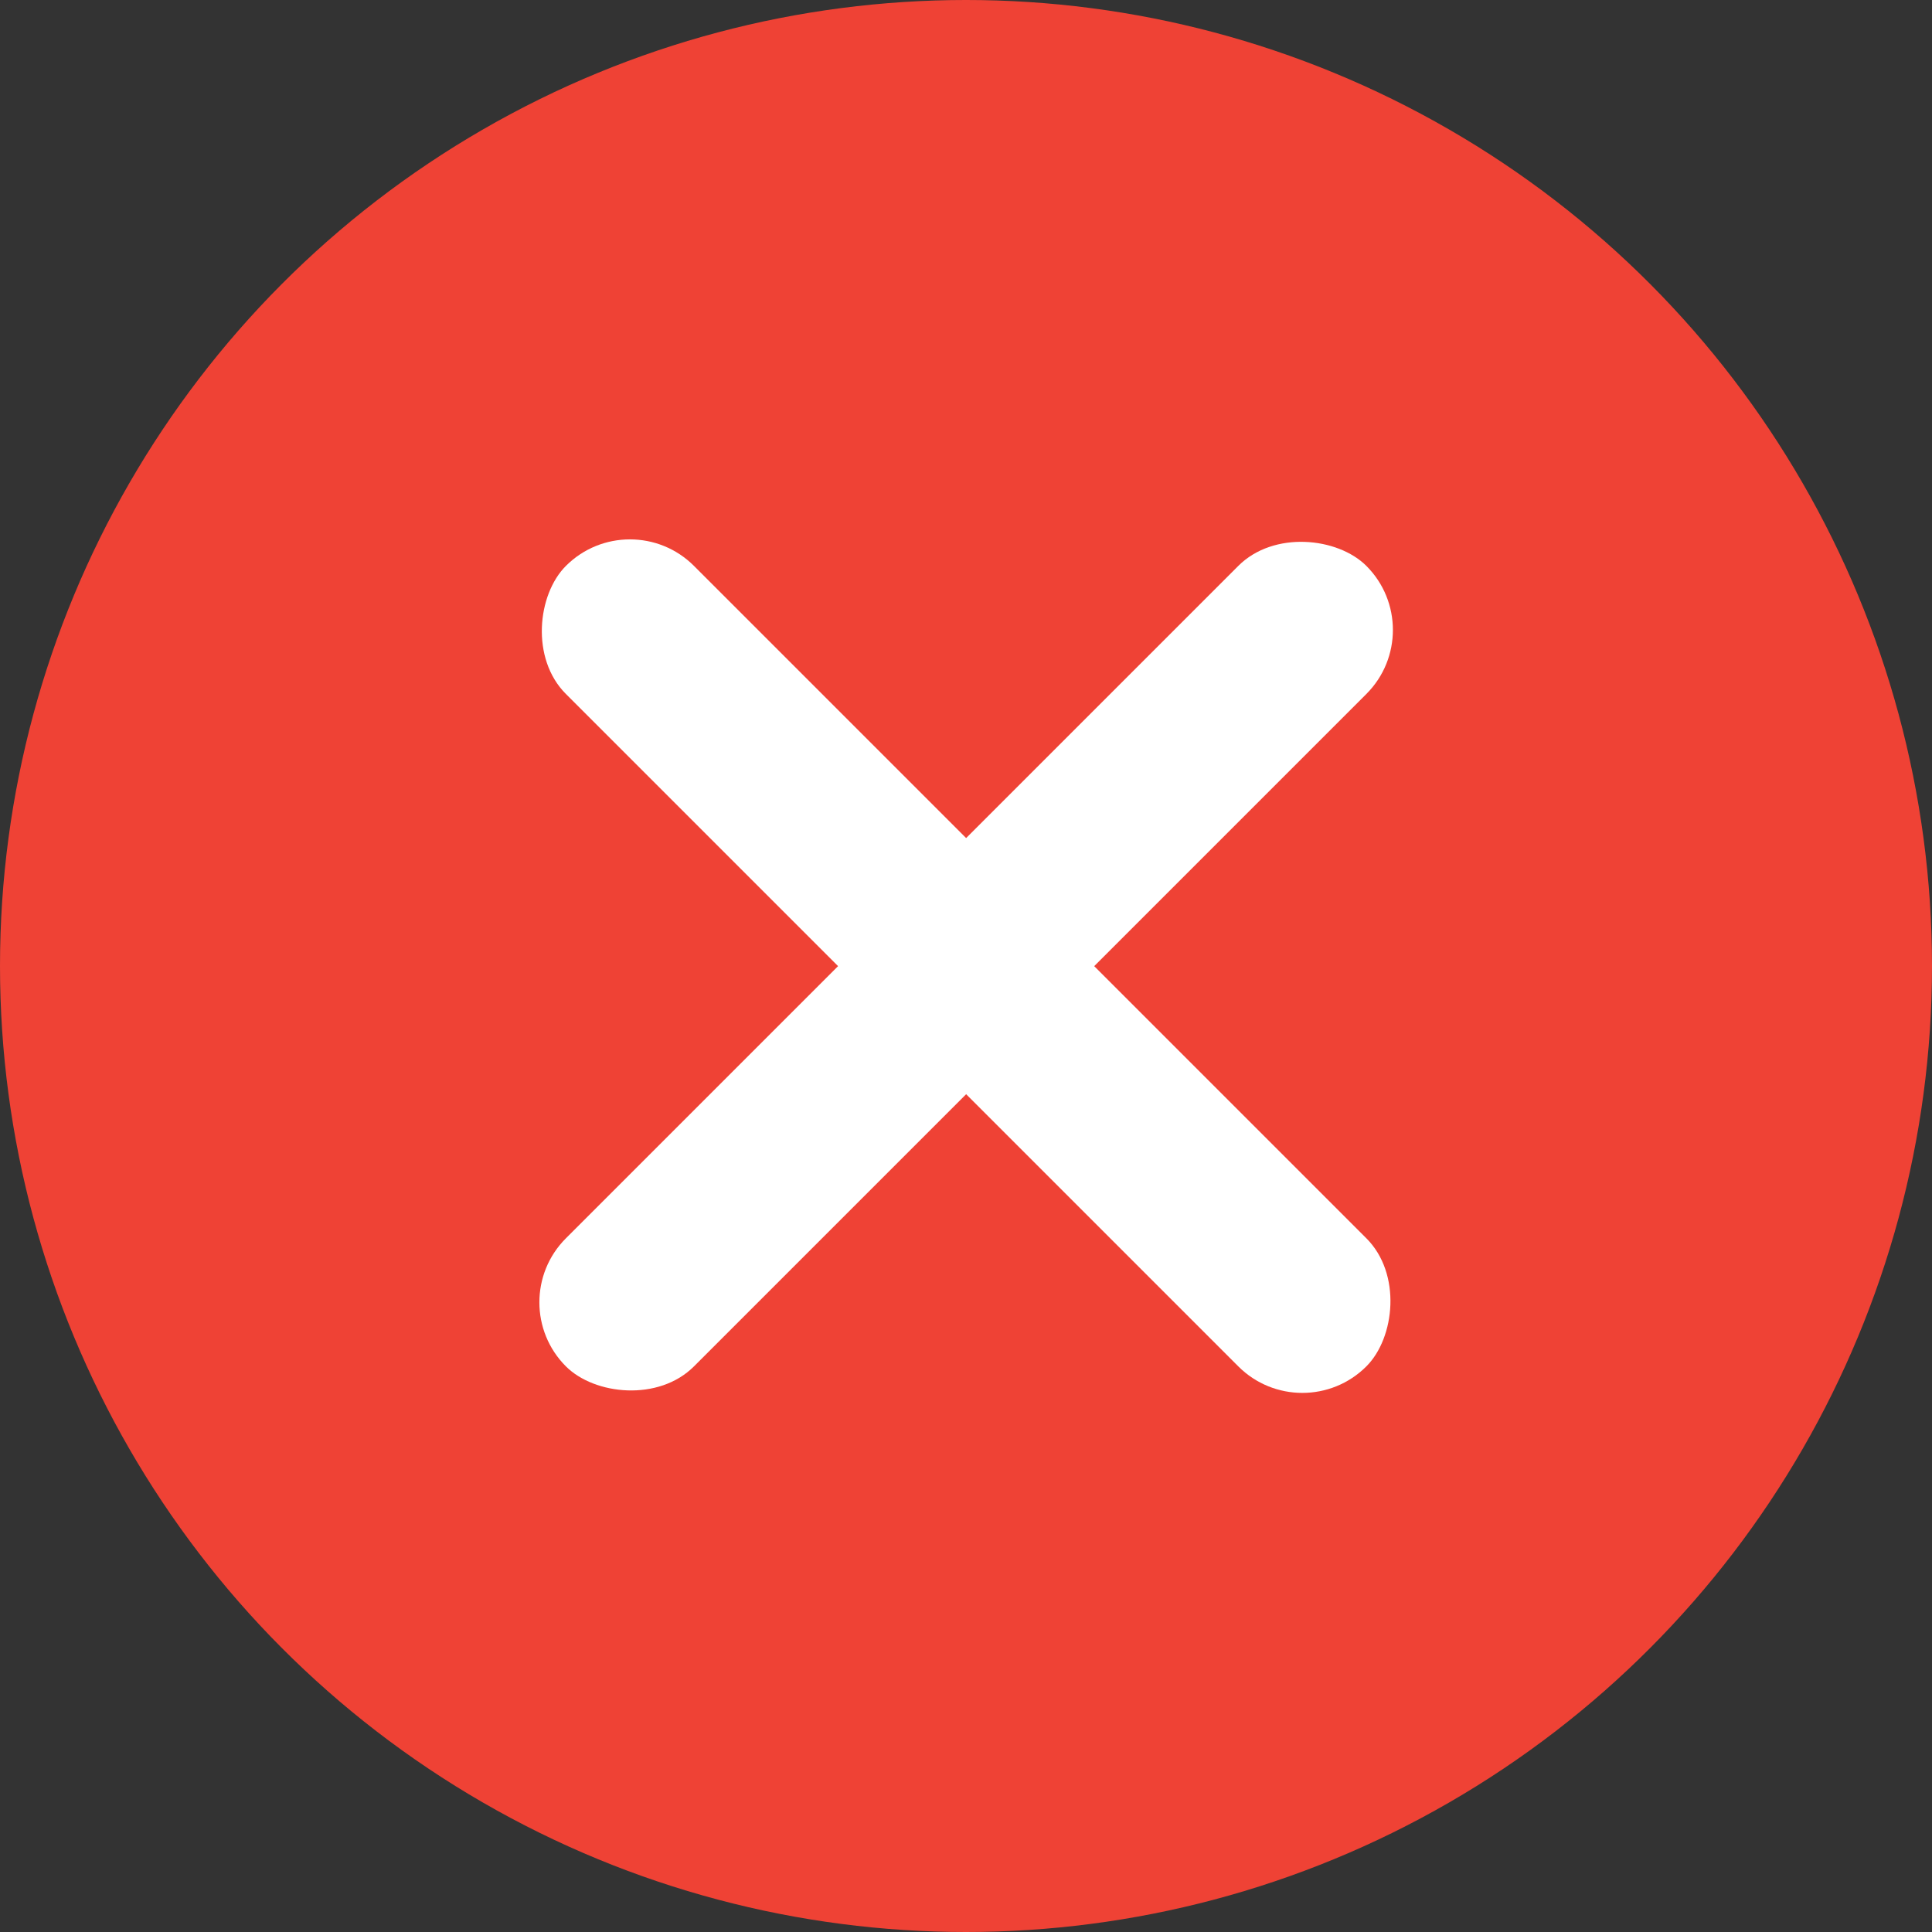 <svg width="512" height="512" viewBox="0 0 512 512" fill="none" xmlns="http://www.w3.org/2000/svg">
<rect x="0" y="0" width="512" height="512" fill="#333333" stroke="none"/>
<circle cx="256" cy="256" r="256" fill="#EF4235"/>
<rect x="166.941" y="133" width="300" height="48" rx="24" transform="rotate(45 166.941 133)" fill="white"/>
<rect x="133" y="345.132" width="300" height="48" rx="24" transform="rotate(-45 133 345.132)" fill="white"/>
</svg>

